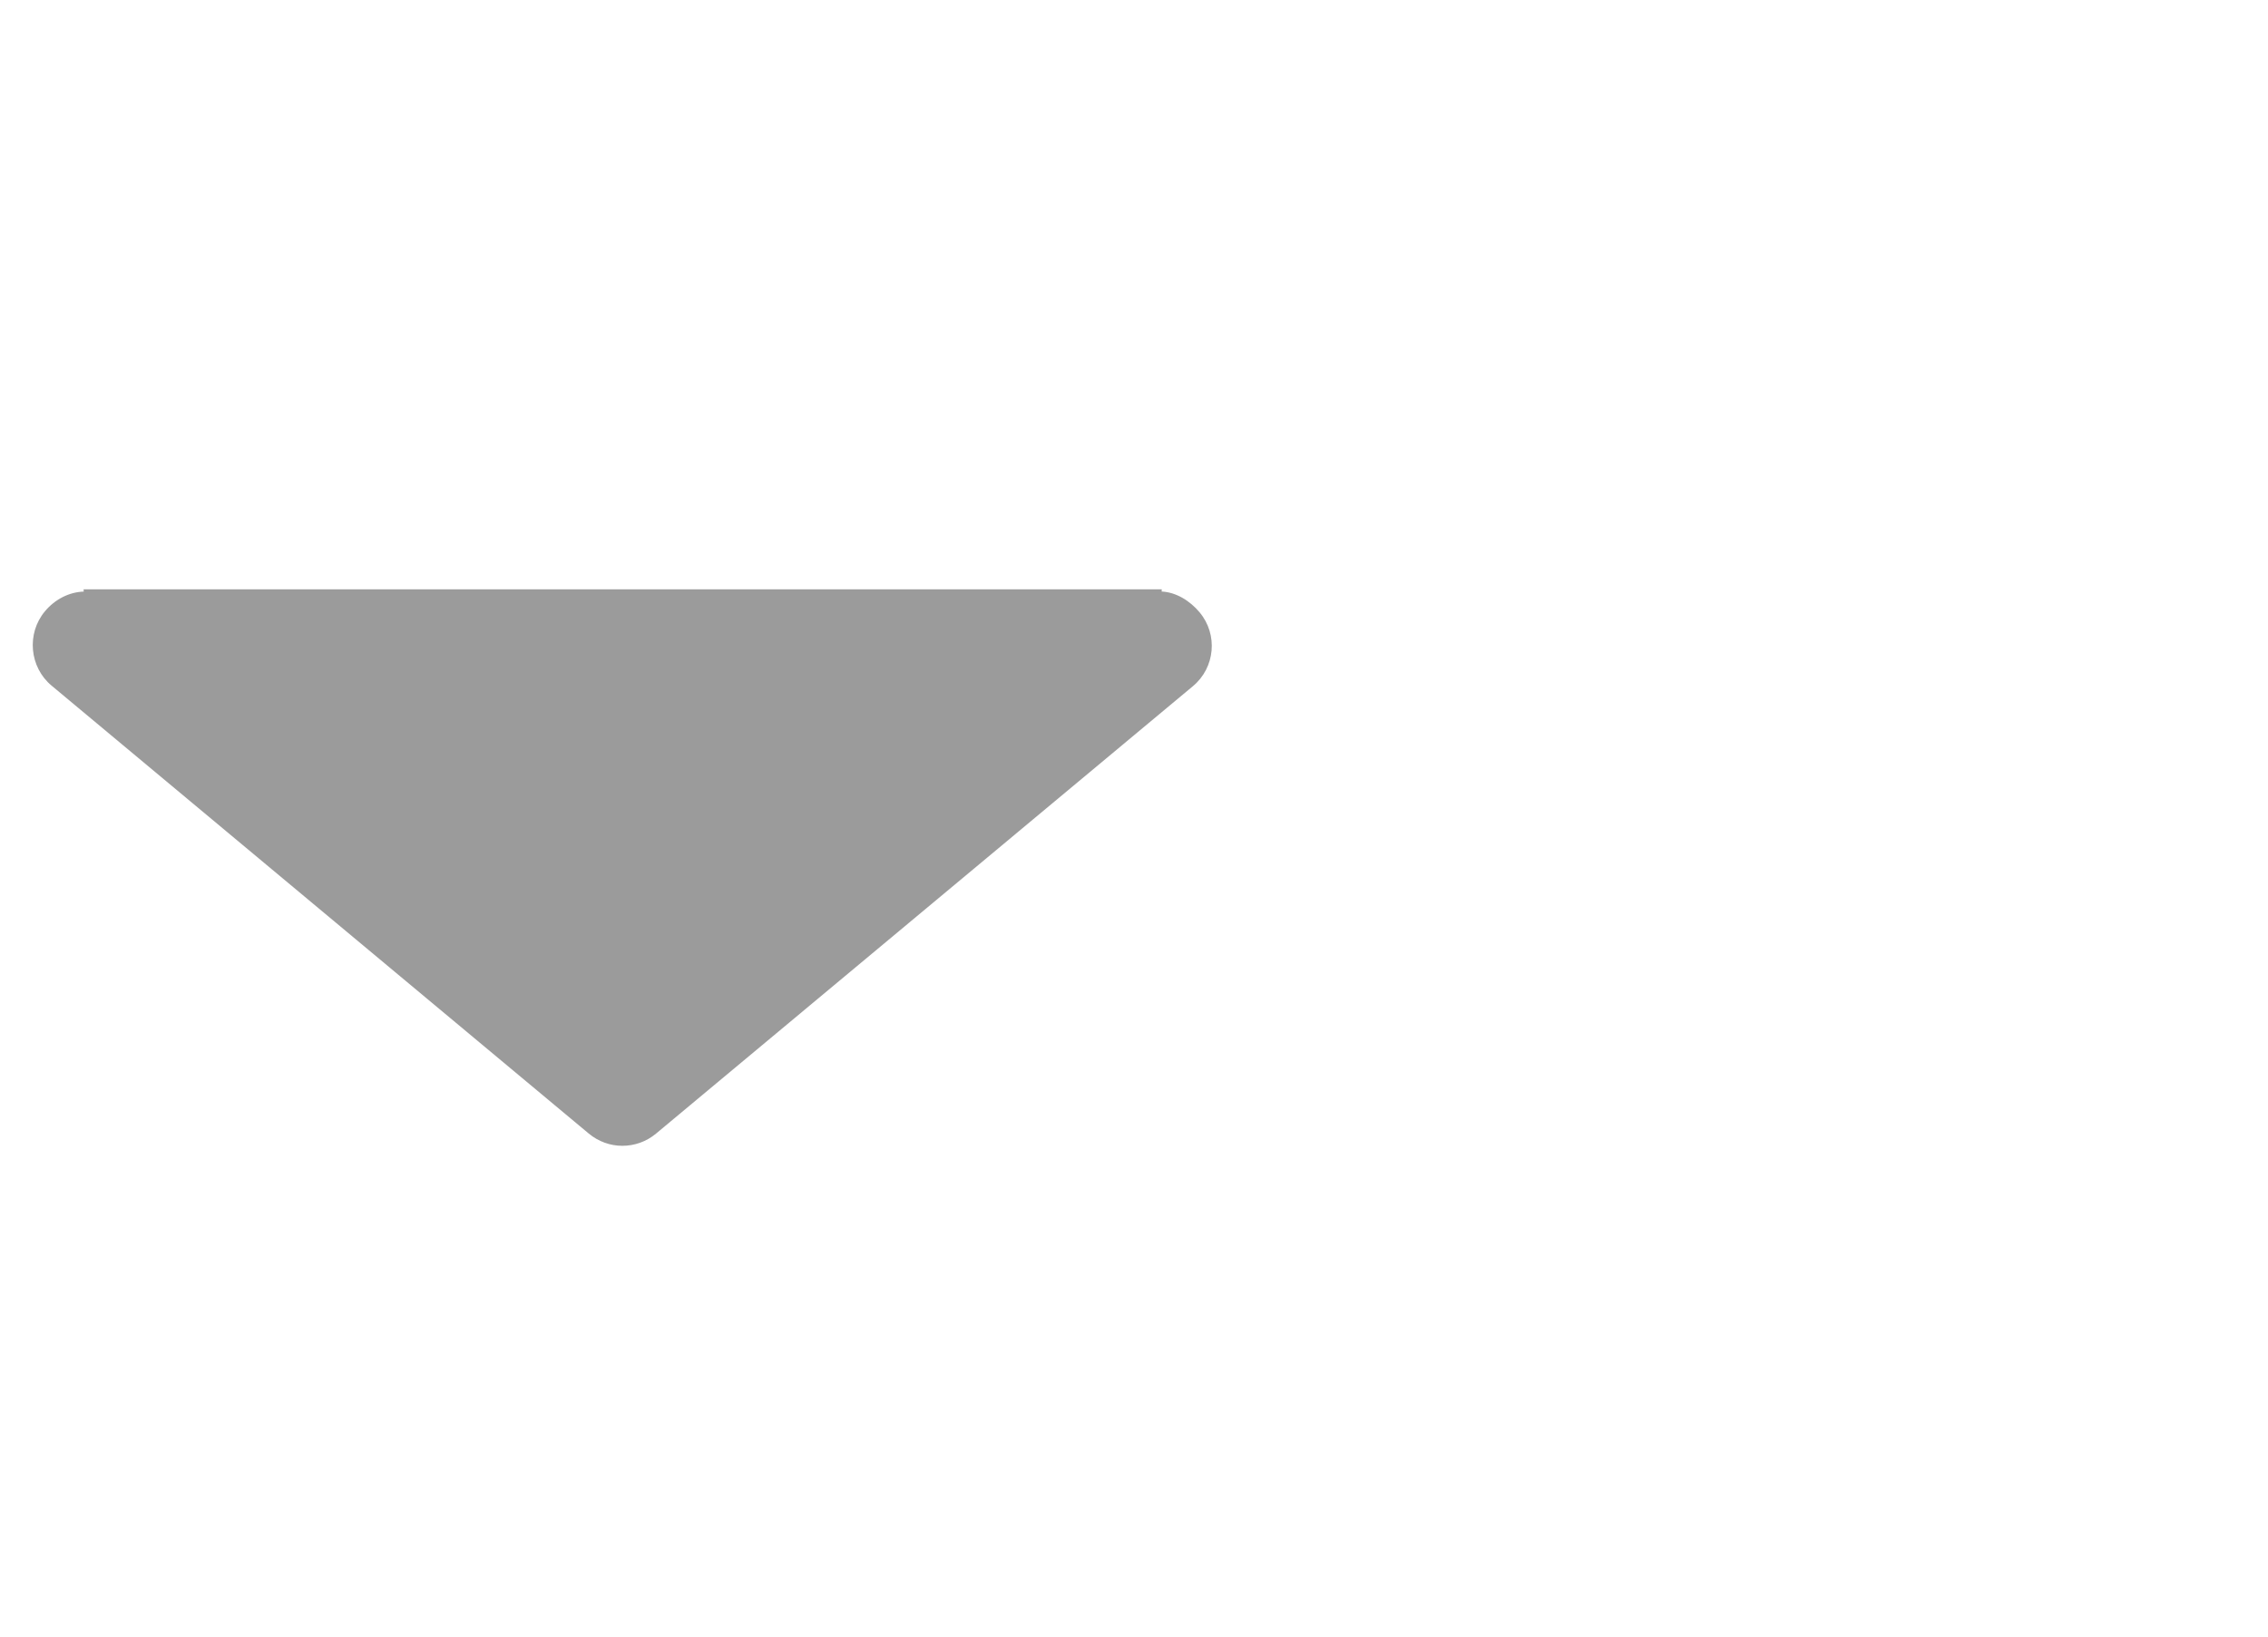 <?xml version="1.0" encoding="utf-8"?>
<!-- Generator: Adobe Illustrator 16.0.0, SVG Export Plug-In . SVG Version: 6.00 Build 0)  -->
<!DOCTYPE svg PUBLIC "-//W3C//DTD SVG 1.1//EN" "http://www.w3.org/Graphics/SVG/1.1/DTD/svg11.dtd">
<svg version="1.1" id="Layer_1" xmlns="http://www.w3.org/2000/svg" xmlns:xlink="http://www.w3.org/1999/xlink" x="0px" y="0px"
	 width="138.5px" height="100px" viewBox="0 0 138.5 100" enable-background="new 0 0 138.5 100" xml:space="preserve">
<g id="Your_Icon">
	<path fill="#9B9B9B" d="M73.256,37.404c-0.602-0.721-1.449-1.23-2.316-1.27L70.945,36H5.104l0.01,0.137
		c-0.886,0.027-1.757,0.469-2.369,1.203c-1.135,1.356-0.951,3.413,0.408,4.545l32.795,27.354c0.596,0.497,1.324,0.753,2.053,0.753
		c0.73,0,1.459-0.244,2.055-0.741l32.792-27.336C74.207,40.783,74.391,38.761,73.256,37.404z"/>
</g>
</svg>
